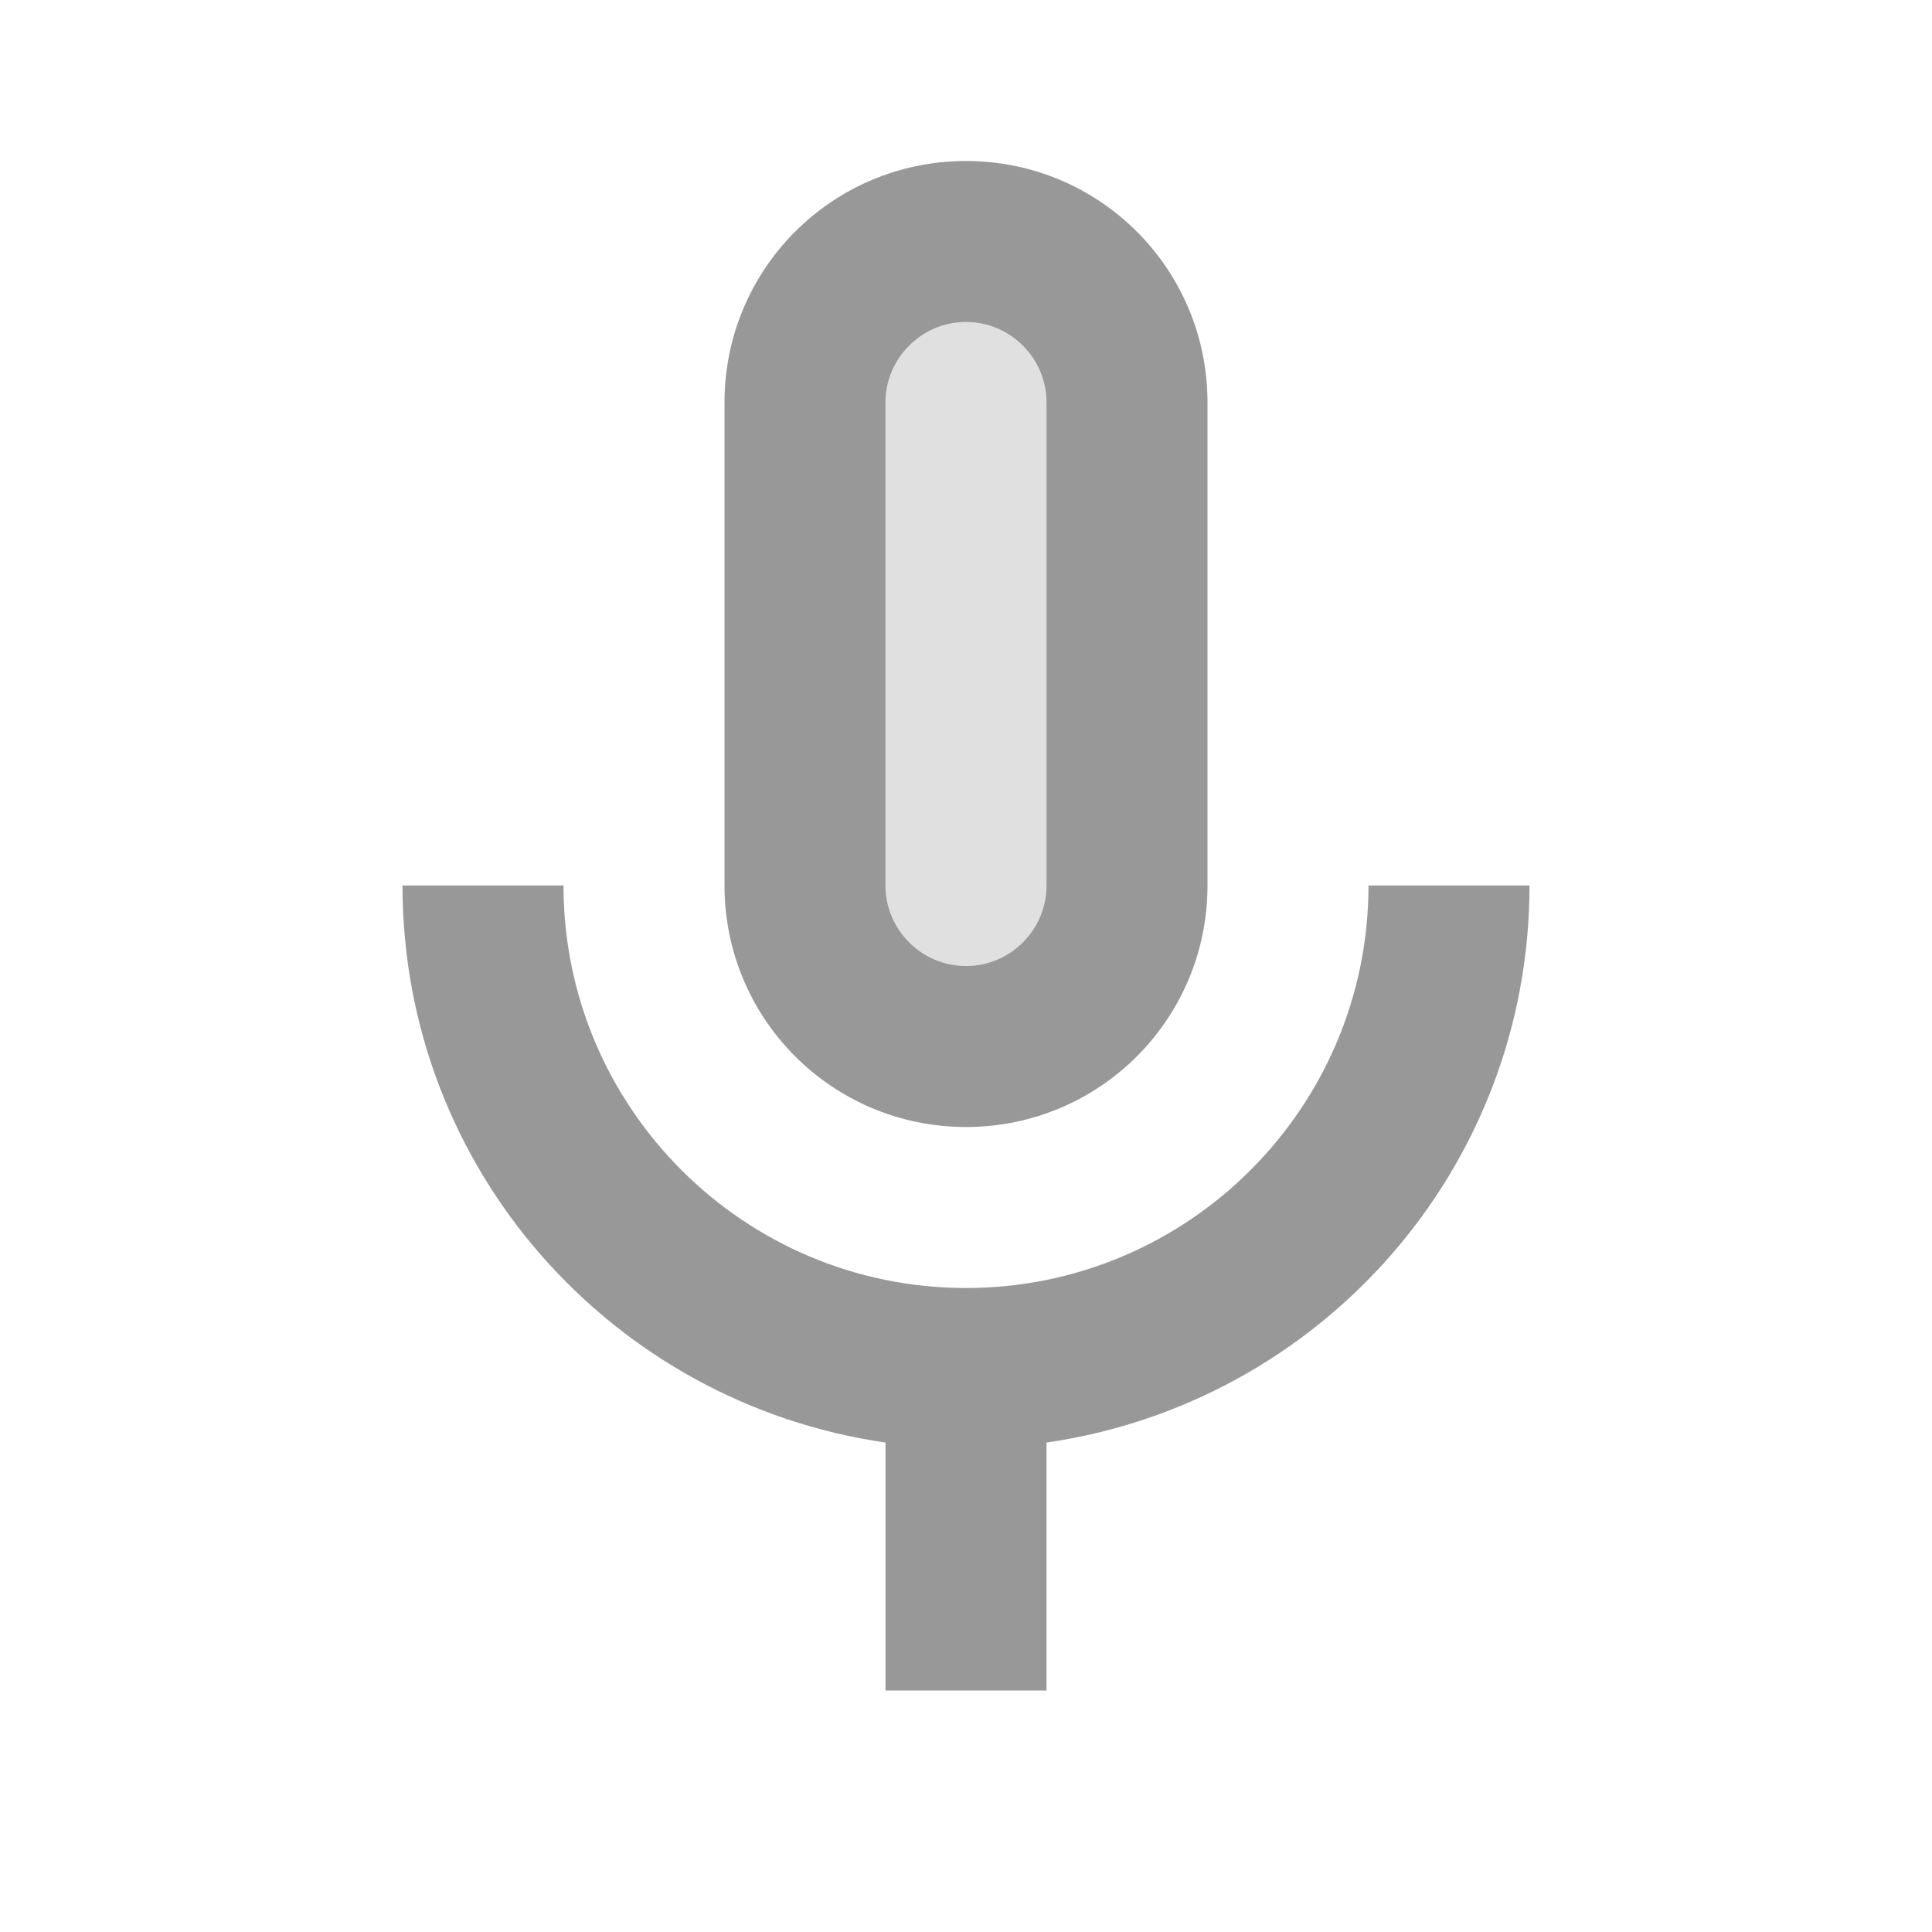 <svg width="24" height="24" viewBox="0 0 24 24" fill="none" xmlns="http://www.w3.org/2000/svg">
<g clip-path="url(#clip0_2952_2118)">
<path opacity="0.3" d="M12 12C12.55 12 13 11.55 13 11V5C13 4.45 12.55 4 12 4C11.45 4 11 4.45 11 5V11C11 11.55 11.45 12 12 12Z" fill="#989898"/>
<path d="M12 14C13.66 14 15 12.66 15 11V5C15 3.34 13.66 2 12 2C10.34 2 9 3.34 9 5V11C9 12.66 10.34 14 12 14ZM11 5C11 4.45 11.45 4 12 4C12.55 4 13 4.45 13 5V11C13 11.55 12.55 12 12 12C11.45 12 11 11.55 11 11V5Z" fill="#989898"/>
<path d="M17 11C17 13.76 14.76 16 12 16C9.24 16 7 13.76 7 11H5C5 14.53 7.61 17.43 11 17.92V21H13V17.92C16.39 17.43 19 14.53 19 11H17Z" fill="#989898"/>
</g>
<defs>
<clipPath id="clip0_2952_2118">
<rect width="24" height="24" fill="white"/>
</clipPath>
</defs>
</svg>

